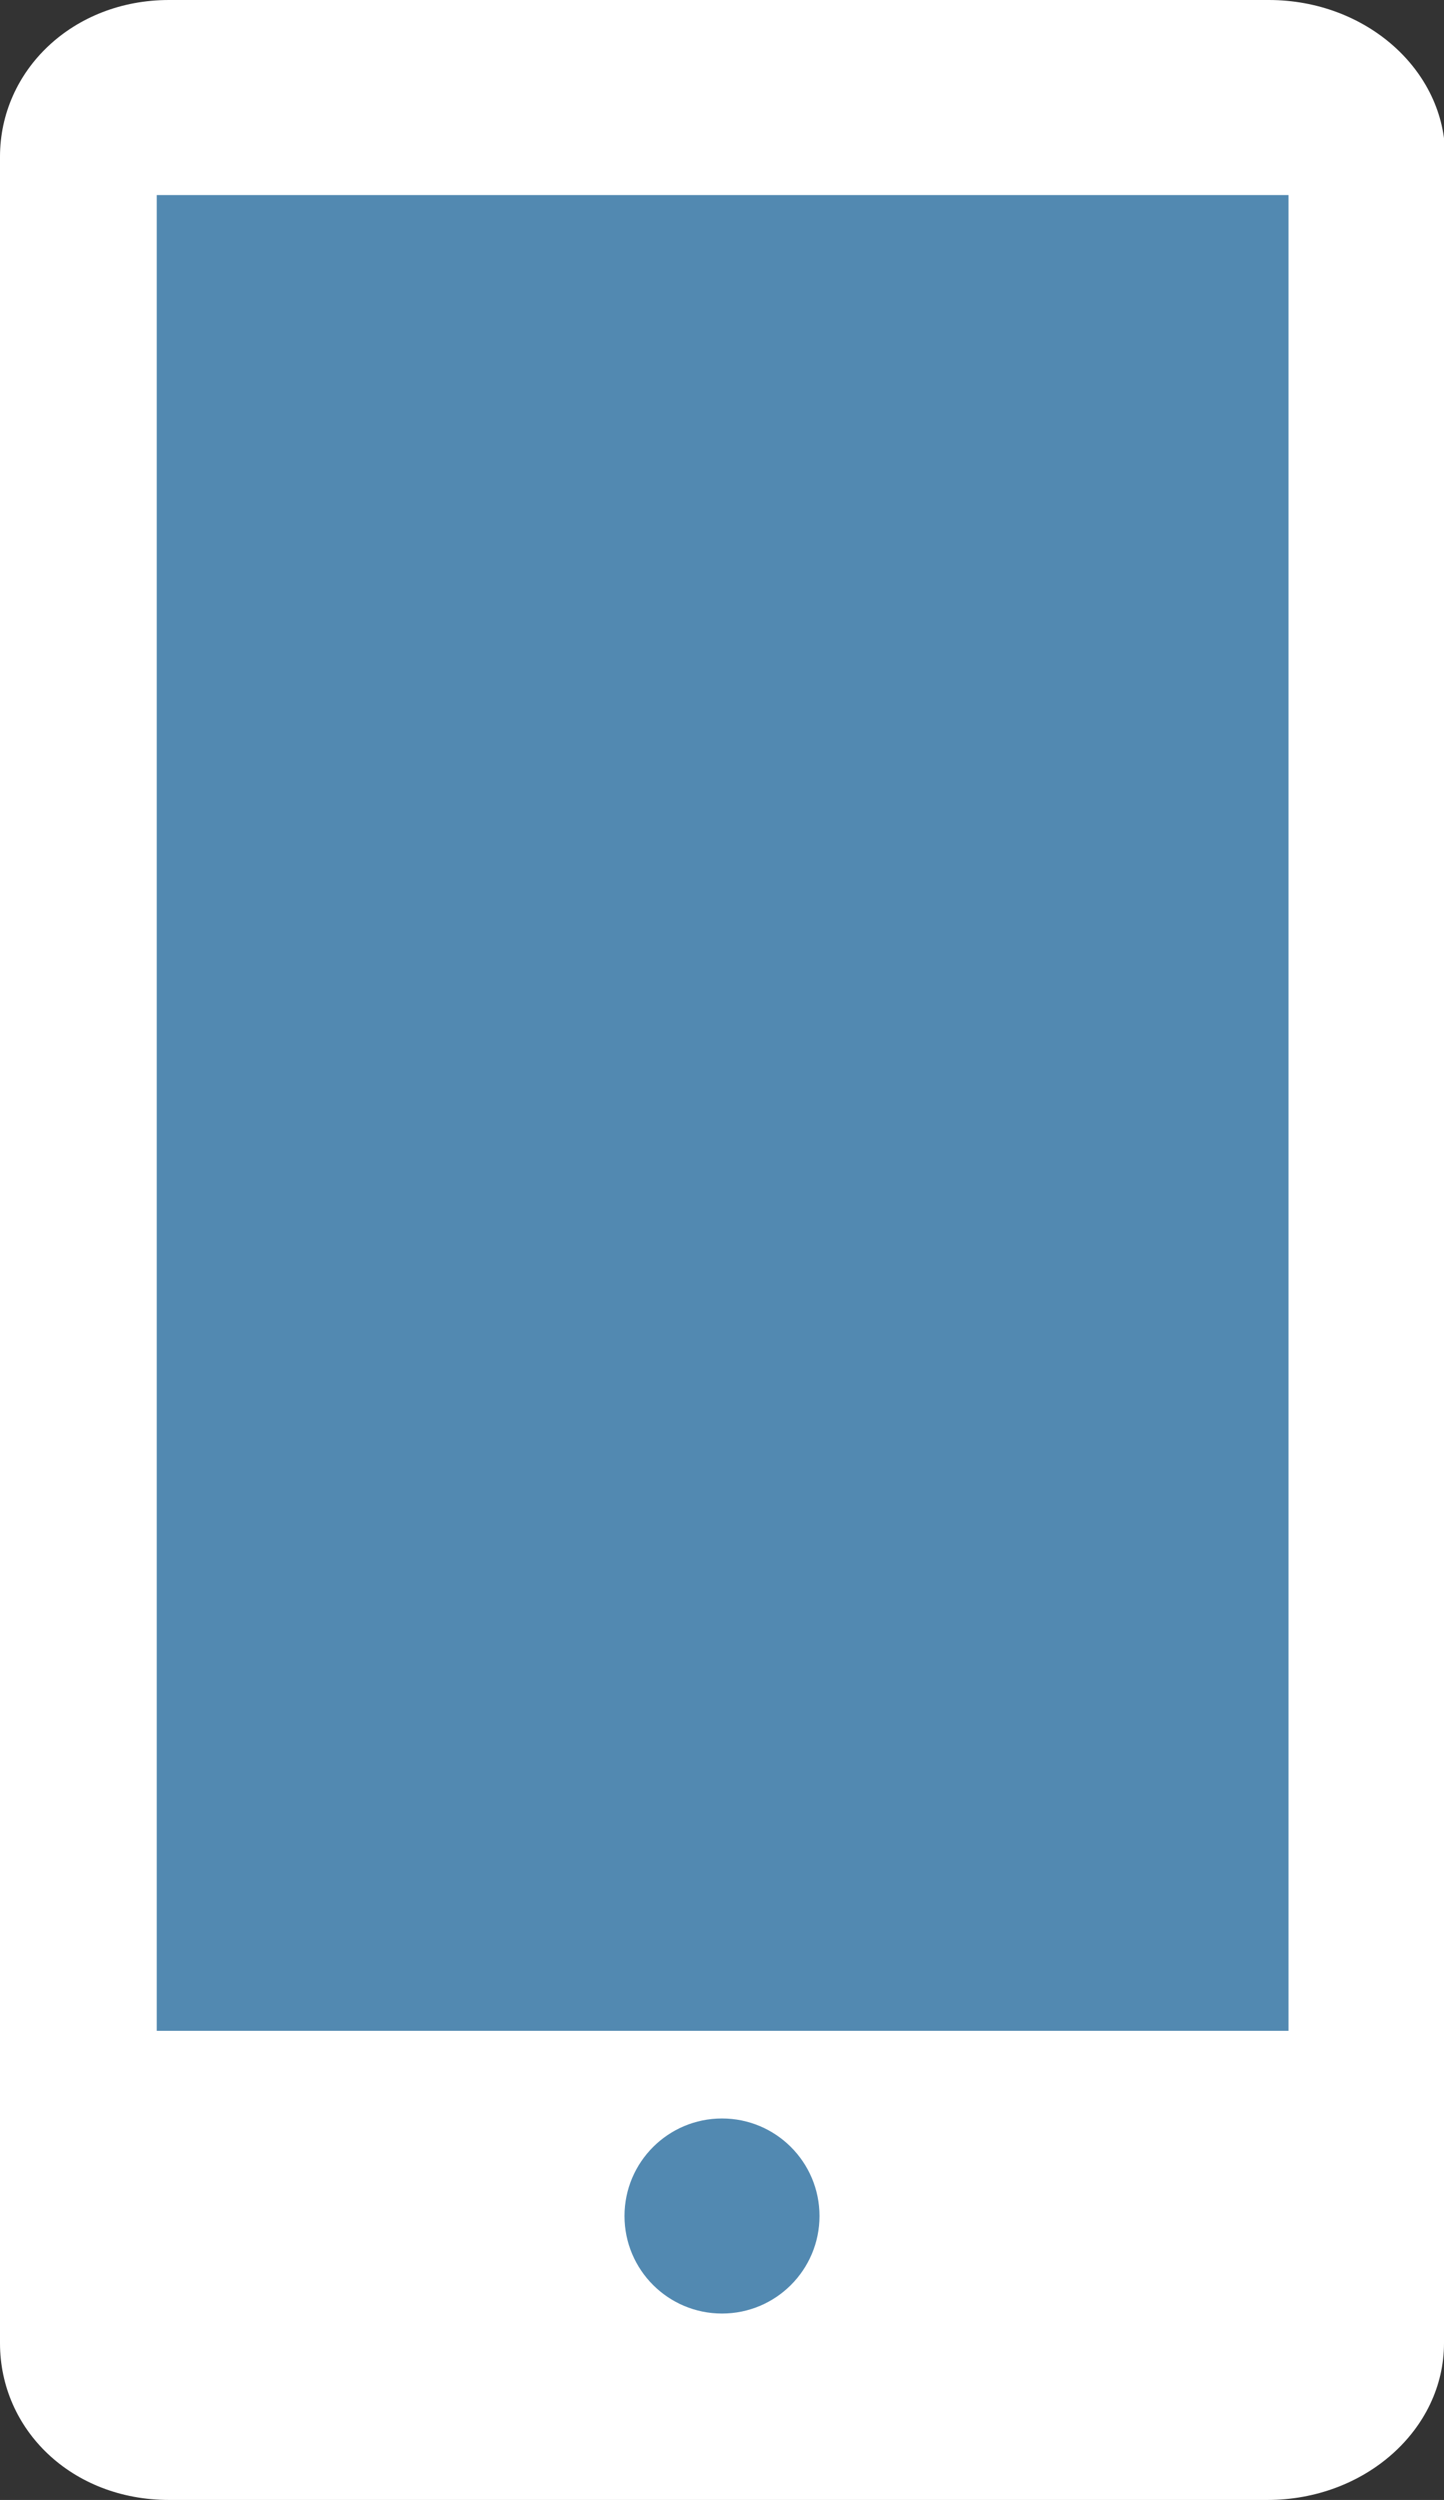<?xml version="1.0" encoding="UTF-8"?><svg id="Layer_2" xmlns="http://www.w3.org/2000/svg" viewBox="0 0 11.7 20.25"><rect x="0" y="0" width="11.7" height="20.25" fill="#333333" stroke="none"/><defs><style>.cls-1{fill:#5289b1;}.cls-1,.cls-2{stroke-width:0px;}.cls-2{fill:#fff;}</style></defs><g id="Design"><path class="cls-2" d="M11.7,18.98c0,.7-.64,1.27-1.43,1.27H1.37c-.79,0-1.37-.57-1.37-1.27V1.27C0,.57.59,0,1.37,0h8.91c.79,0,1.43.57,1.43,1.27v17.72Z"/><rect class="cls-1" x="1.27" y="1.58" width="9.17" height="14.87"/><circle class="cls-1" cx="5.85" cy="17.95" r=".79"/></g></svg>